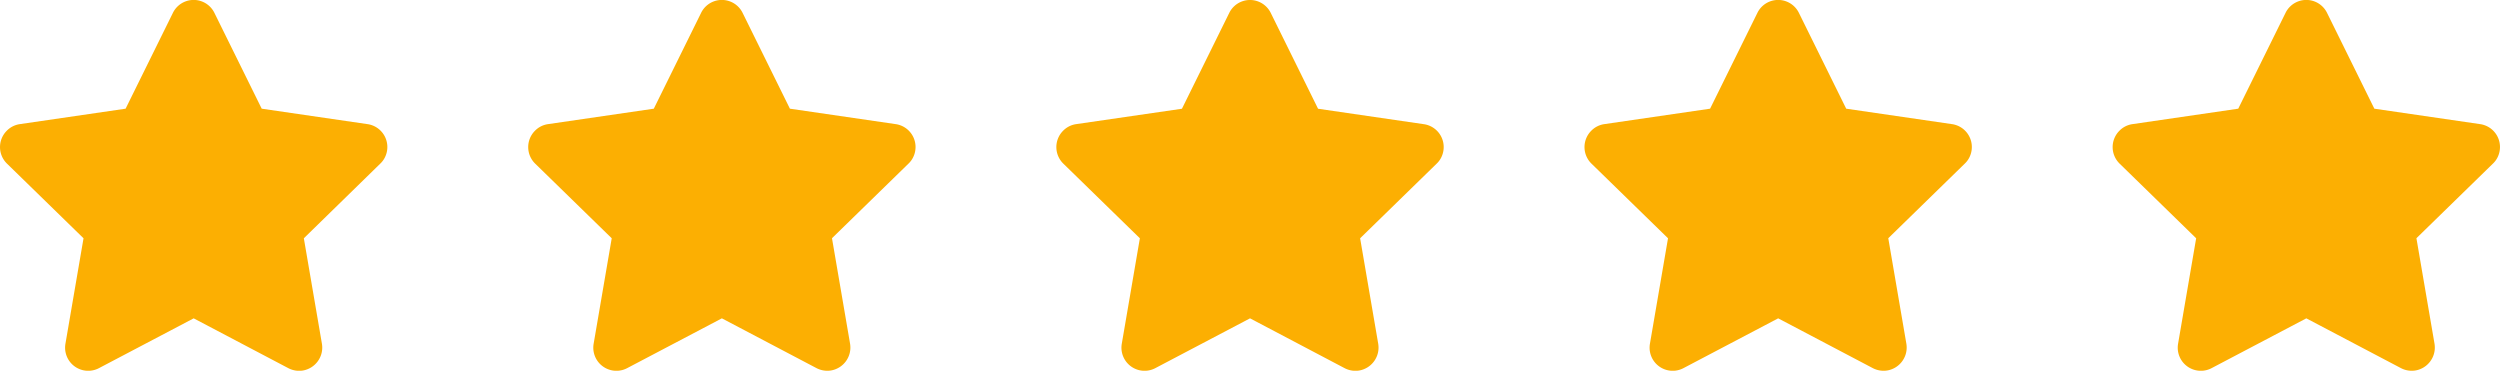 <?xml version="1.0" encoding="UTF-8" standalone="no"?>
<svg
   xmlns:dc="http://purl.org/dc/elements/1.1/"
   xmlns:cc="http://creativecommons.org/ns#"
   xmlns:rdf="http://www.w3.org/1999/02/22-rdf-syntax-ns#"
   xmlns:svg="http://www.w3.org/2000/svg"
   xmlns="http://www.w3.org/2000/svg"
   xmlns:xlink="http://www.w3.org/1999/xlink"
   xmlns:sodipodi="http://sodipodi.sourceforge.net/DTD/sodipodi-0.dtd"
   xmlns:inkscape="http://www.inkscape.org/namespaces/inkscape"
   width="179.872"
   height="26.676"
   viewBox="0 0 47.591 7.058"
   version="1.1"
   id="svg17"
   sodipodi:docname="stars-rating.svg"
   inkscape:version="0.92.5 (2060ec1f9f, 2020-04-08)">
  <sodipodi:namedview
     pagecolor="#ffffff"
     bordercolor="#666666"
     borderopacity="1"
     objecttolerance="10"
     gridtolerance="10"
     guidetolerance="10"
     inkscape:pageopacity="0"
     inkscape:pageshadow="2"
     inkscape:window-width="770"
     inkscape:window-height="480"
     id="namedview19"
     showgrid="false"
     inkscape:zoom="1.3898773"
     inkscape:cx="89.935997"
     inkscape:cy="13.338"
     inkscape:window-x="0"
     inkscape:window-y="26"
     inkscape:window-maximized="0"
     inkscape:current-layer="svg17" />
  <g
     fill="#fff"
     fill-rule="evenodd"
     id="g12"
     style="fill:#fcaf02;fill-opacity:1">
    <path
       d="M23.796 6.06l-1.801.947a.44.44 0 0 1-.64-.465l.344-2.006-1.457-1.421a.44.44 0 0 1-.008-.622c.068-.071.156-.116.252-.13L22.5 2.07l.9-1.823a.44.44 0 0 1 .791 0l.9 1.823 2.014.294a.44.44 0 0 1 .373.5c-.014.095-.059.185-.129.251l-1.457 1.421.344 2.006c.041.241-.12.468-.36.511-.096.016-.194 0-.28-.045z"
       id="path2"
       style="fill:#fcaf02;fill-opacity:1" />
    <use
       xlink:href="#A"
       id="use4"
       style="fill:#fcaf02;fill-opacity:1" />
    <path
       d="M3.687 6.06l-1.801.947a.44.44 0 0 1-.64-.465l.344-2.006L.133 3.115a.44.44 0 0 1-.008-.622c.068-.071.156-.116.252-.13l2.014-.294.9-1.823a.44.44 0 0 1 .791 0l.9 1.823 2.014.294a.44.44 0 0 1 .373.5c-.014.095-.059.185-.129.251L5.784 4.536l.344 2.006c.041.241-.12.468-.36.511-.096.016-.194 0-.28-.045z"
       id="path6"
       style="fill:#fcaf02;fill-opacity:1" />
    <use
       xlink:href="#A"
       x="-30.162"
       id="use8"
       style="fill:#fcaf02;fill-opacity:1" />
    <use
       xlink:href="#A"
       x="-10.054"
       id="use10"
       style="fill:#fcaf02;fill-opacity:1" />
  </g>
  <defs
     id="defs15">
    <path
       id="A"
       d="M43.904 6.06l-1.801.947a.44.44 0 0 1-.64-.465l.344-2.006-1.457-1.421a.44.44 0 0 1-.008-.622c.068-.071.156-.116.252-.13l2.014-.294.9-1.823a.44.44 0 0 1 .791 0l.9 1.823 2.014.294a.44.44 0 0 1 .373.5c-.014.095-.059.185-.129.251L46 4.535l.344 2.006c.041.241-.12.468-.36.511-.096.016-.194 0-.28-.045z" />
  </defs>
</svg>
